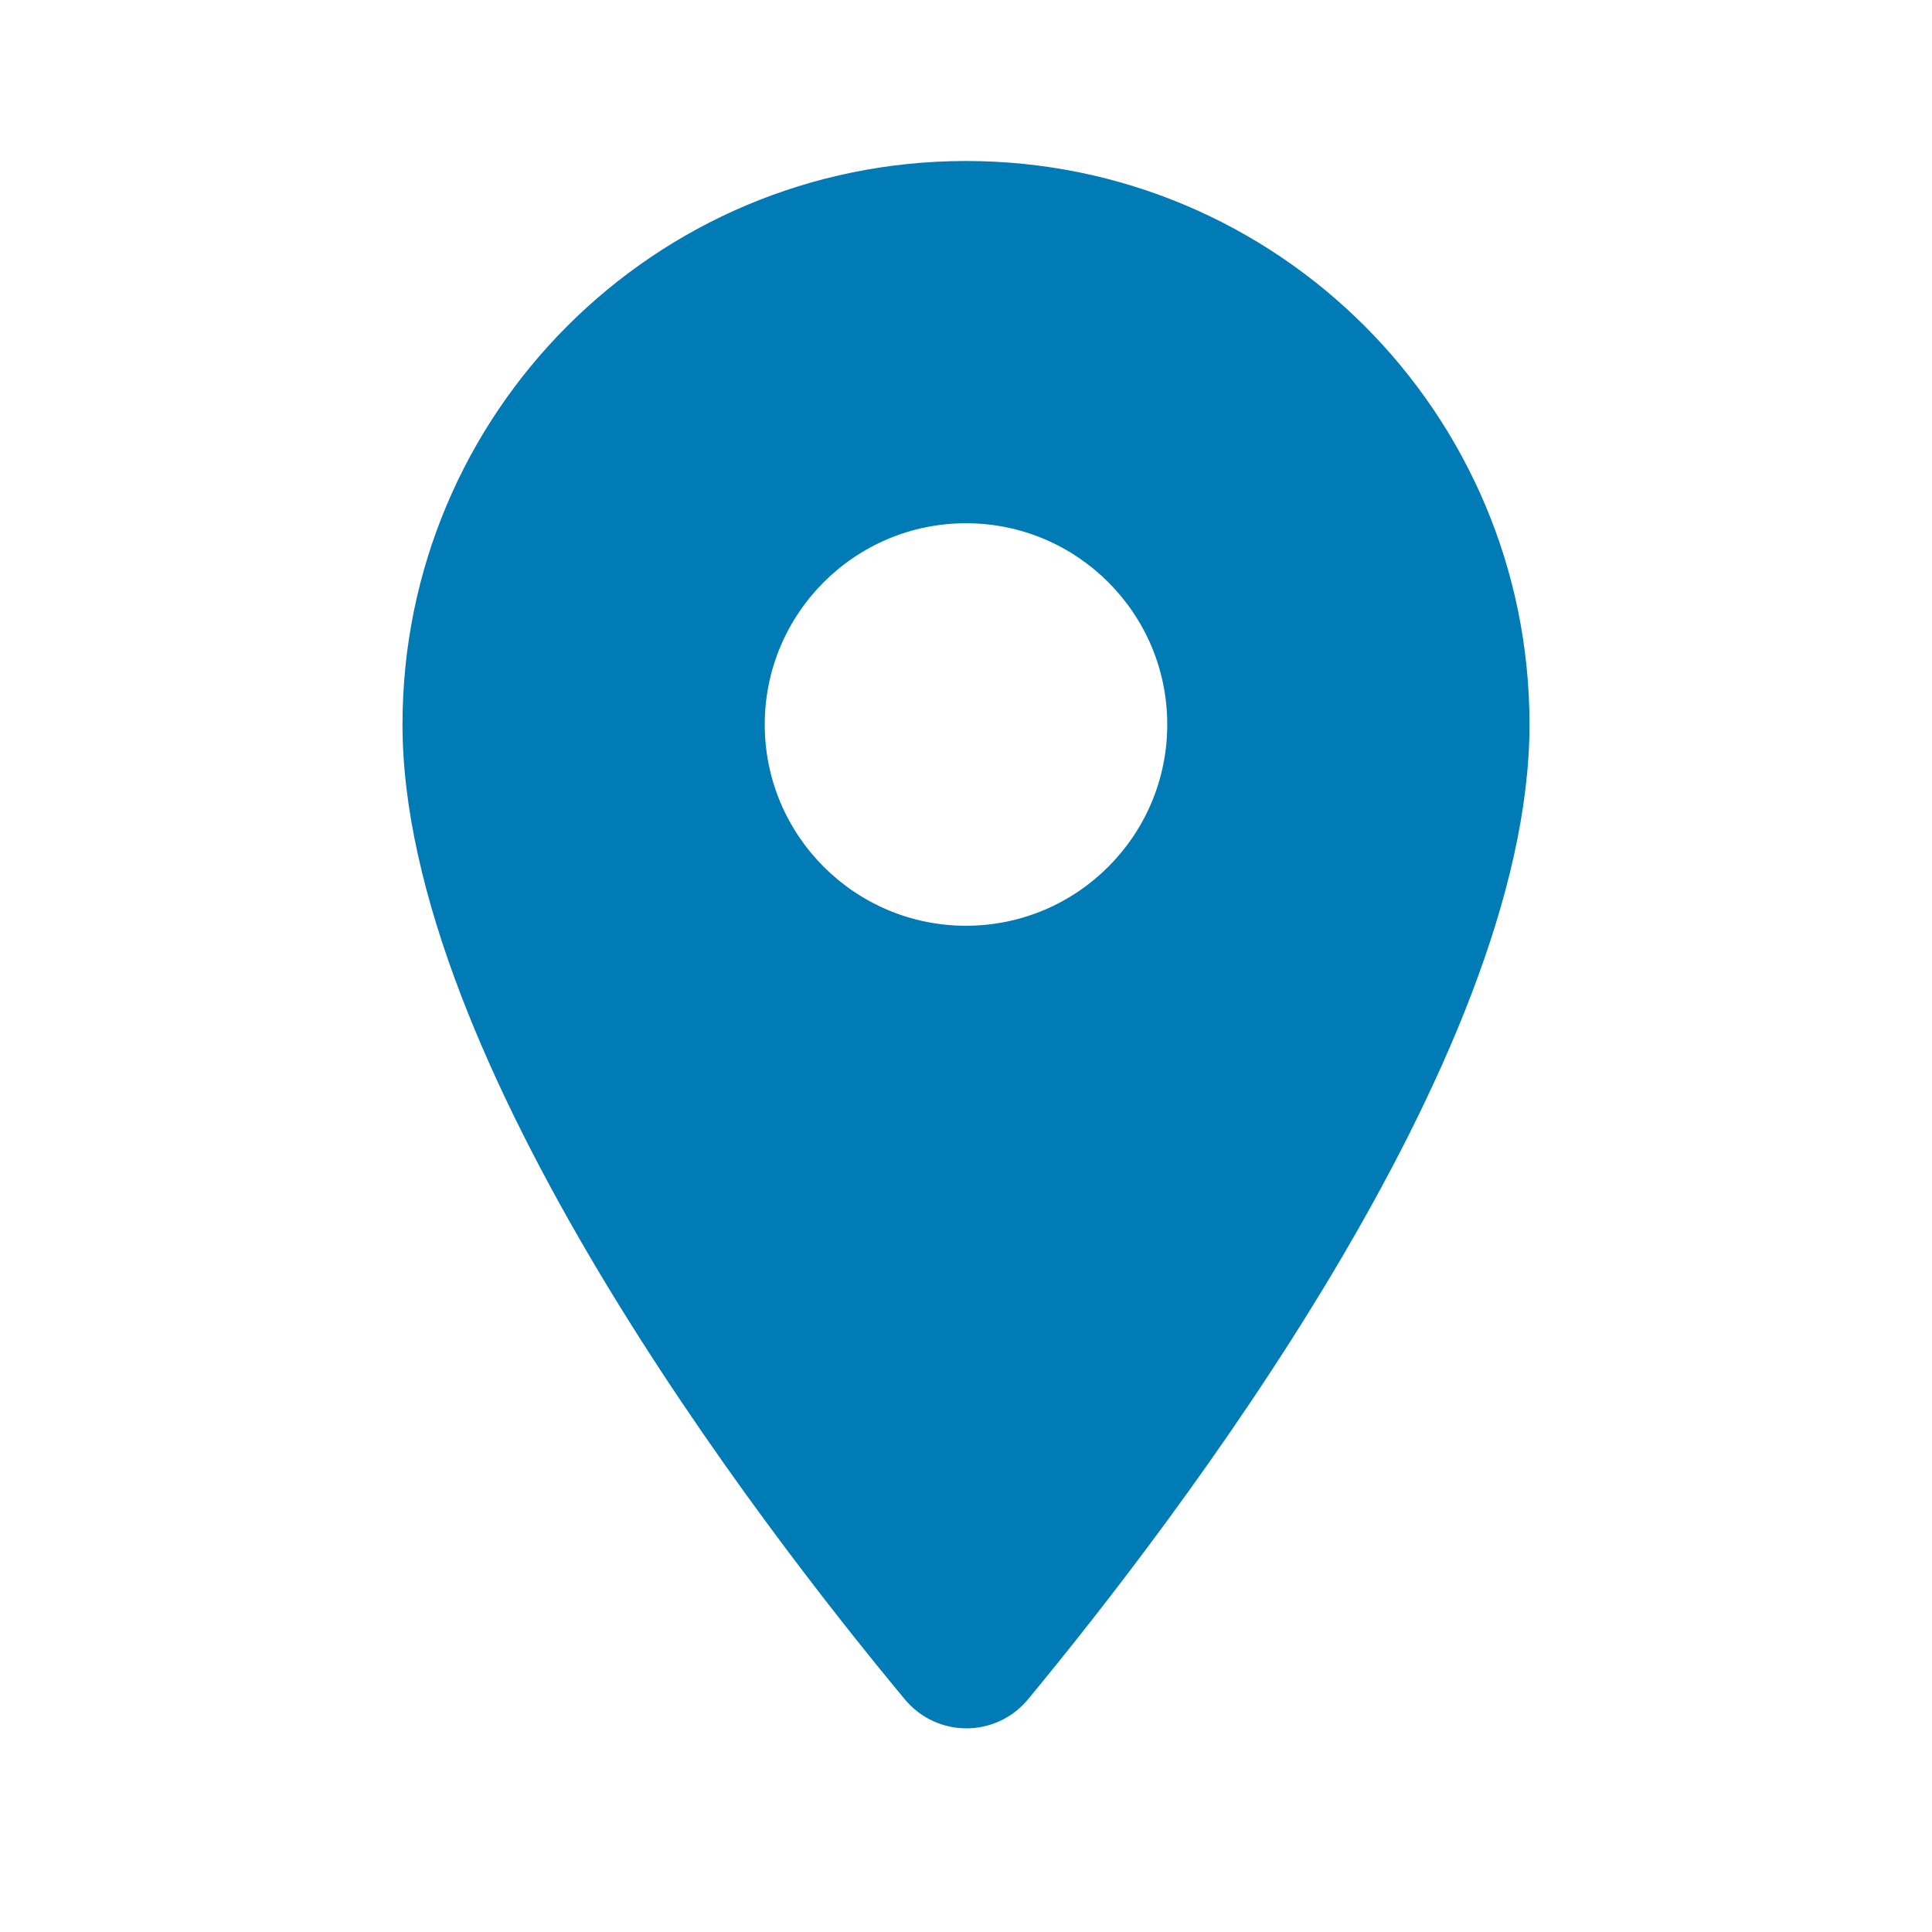 <svg width="30" height="30" viewBox="0 0 30 30" fill="none" xmlns="http://www.w3.org/2000/svg">
    <path d="M15 2.5C10.162 2.5 6.25 6.412 6.25 11.25C6.25 16.462 11.775 23.65 14.05 26.387C14.55 26.988 15.463 26.988 15.963 26.387C18.225 23.65 23.75 16.462 23.75 11.25C23.75 6.412 19.837 2.5 15 2.5ZM15 14.375C13.275 14.375 11.875 12.975 11.875 11.25C11.875 9.525 13.275 8.125 15 8.125C16.725 8.125 18.125 9.525 18.125 11.25C18.125 12.975 16.725 14.375 15 14.375Z" fill="#007BB5"/>
</svg>
